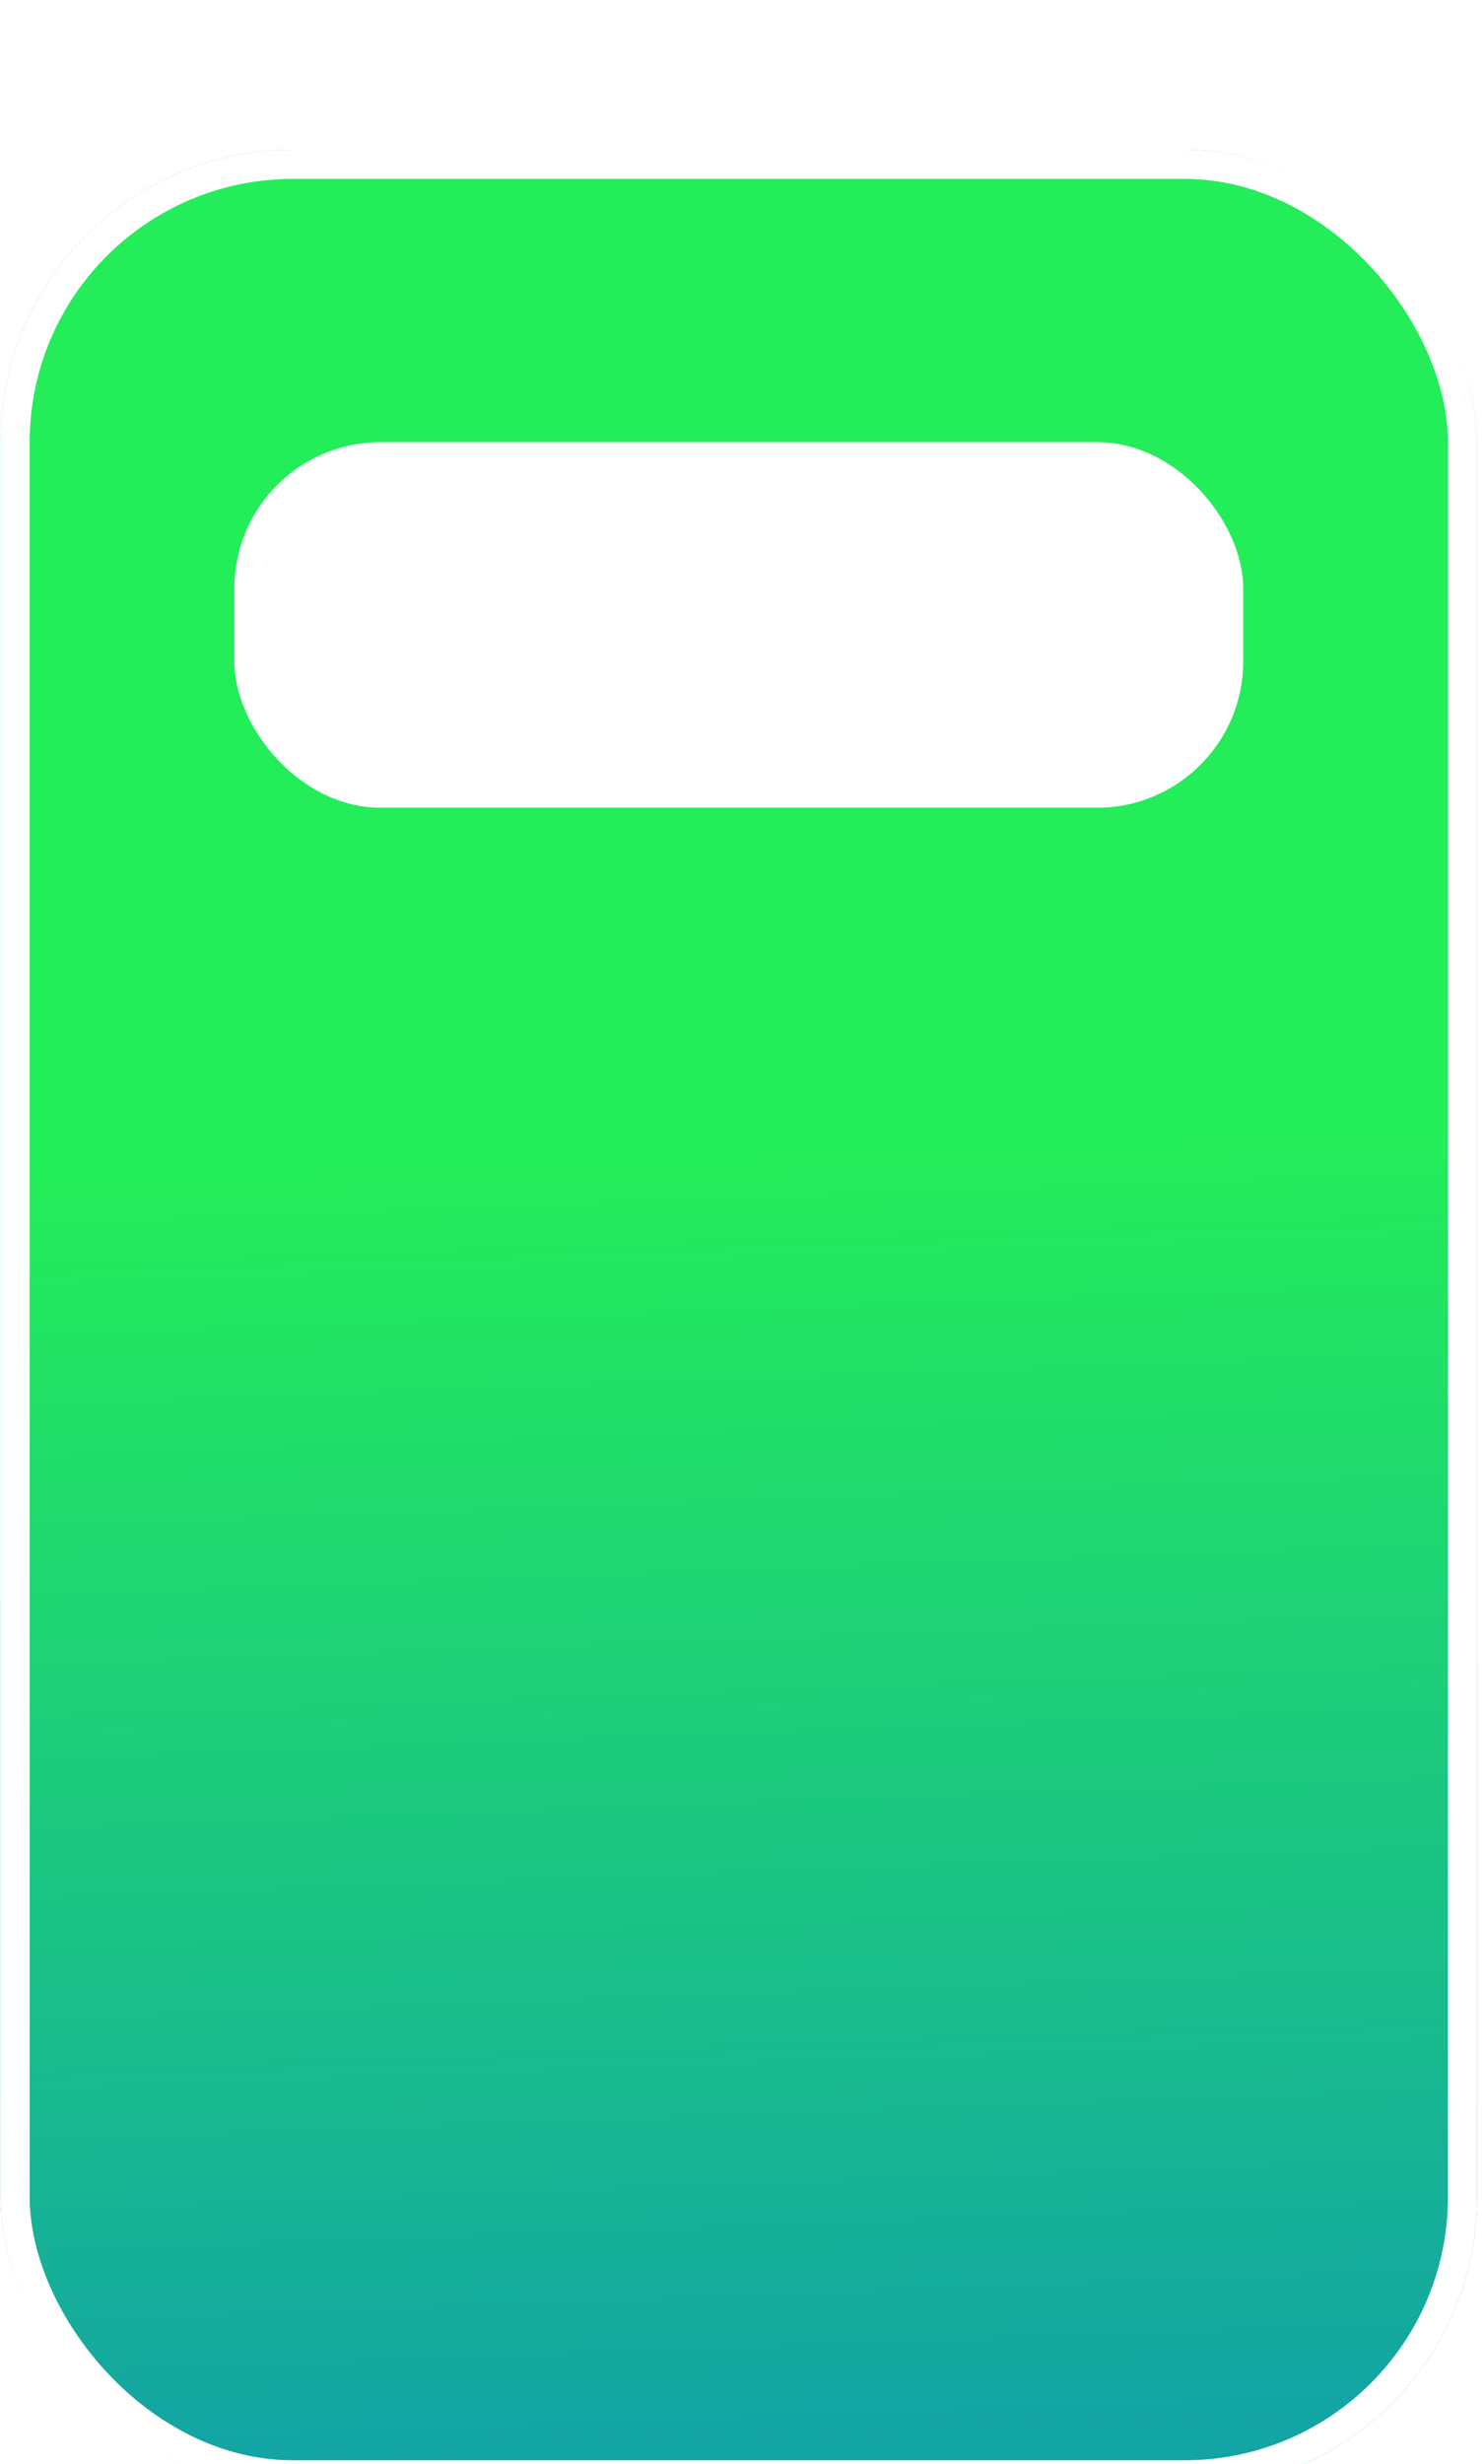 <svg width="203" height="337" viewBox="0 0 203 337" fill="none" xmlns="http://www.w3.org/2000/svg">
<g filter="url(#filter0_dn_214_240)">
<rect x="0.061" y="0.469" width="202" height="320" rx="40" fill="url(#paint0_linear_214_240)"/>
<rect x="2.061" y="2.469" width="198" height="316" rx="38" stroke="white" stroke-width="4"/>
<rect x="32.06" y="40.469" width="138" height="50" rx="20" fill="white"/>
</g>
<defs>
<filter id="filter0_dn_214_240" x="0.061" y="0.469" width="202" height="336" filterUnits="userSpaceOnUse" color-interpolation-filters="sRGB">
<feFlood flood-opacity="0" result="BackgroundImageFix"/>
<feColorMatrix in="SourceAlpha" type="matrix" values="0 0 0 0 0 0 0 0 0 0 0 0 0 0 0 0 0 0 127 0" result="hardAlpha"/>
<feMorphology radius="10" operator="erode" in="SourceAlpha" result="effect1_dropShadow_214_240"/>
<feOffset dy="20"/>
<feGaussianBlur stdDeviation="3"/>
<feComposite in2="hardAlpha" operator="out"/>
<feColorMatrix type="matrix" values="0 0 0 0 0 0 0 0 0 0 0 0 0 0 0 0 0 0 0.25 0"/>
<feBlend mode="normal" in2="BackgroundImageFix" result="effect1_dropShadow_214_240"/>
<feBlend mode="normal" in="SourceGraphic" in2="BackgroundImageFix" result="shape"/>
<feTurbulence type="fractalNoise" baseFrequency="0.5 0.5" stitchTiles="stitch" numOctaves="3" result="noise" seed="3782" />
<feComponentTransfer in="noise" result="coloredNoise1">
<feFuncR type="linear" slope="2" intercept="-0.5" />
<feFuncG type="linear" slope="2" intercept="-0.5" />
<feFuncB type="linear" slope="2" intercept="-0.5" />
<feFuncA type="discrete" tableValues="1 1 1 1 1 1 1 1 1 1 1 1 1 1 1 1 1 1 1 1 1 1 1 1 1 1 1 1 1 1 1 1 1 1 1 1 1 1 1 1 1 1 1 1 1 1 1 1 1 1 1 0 0 0 0 0 0 0 0 0 0 0 0 0 0 0 0 0 0 0 0 0 0 0 0 0 0 0 0 0 0 0 0 0 0 0 0 0 0 0 0 0 0 0 0 0 0 0 0 0 "/>
</feComponentTransfer>
<feComposite operator="in" in2="shape" in="coloredNoise1" result="noise1Clipped" />
<feComponentTransfer in="noise1Clipped" result="color1">
<feFuncA type="table" tableValues="0 0.15" />
</feComponentTransfer>
<feMerge result="effect2_noise_214_240">
<feMergeNode in="shape" />
<feMergeNode in="color1" />
</feMerge>
<feBlend mode="normal" in="effect2_noise_214_240" in2="effect1_dropShadow_214_240" result="effect2_noise_214_240"/>
</filter>
<linearGradient id="paint0_linear_214_240" x1="90.08" y1="138.643" x2="96.462" y2="314.25" gradientUnits="userSpaceOnUse">
<stop stop-color="#24ED5A"/>
<stop offset="1" stop-color="#13A4A4"/>
</linearGradient>
</defs>
</svg>
